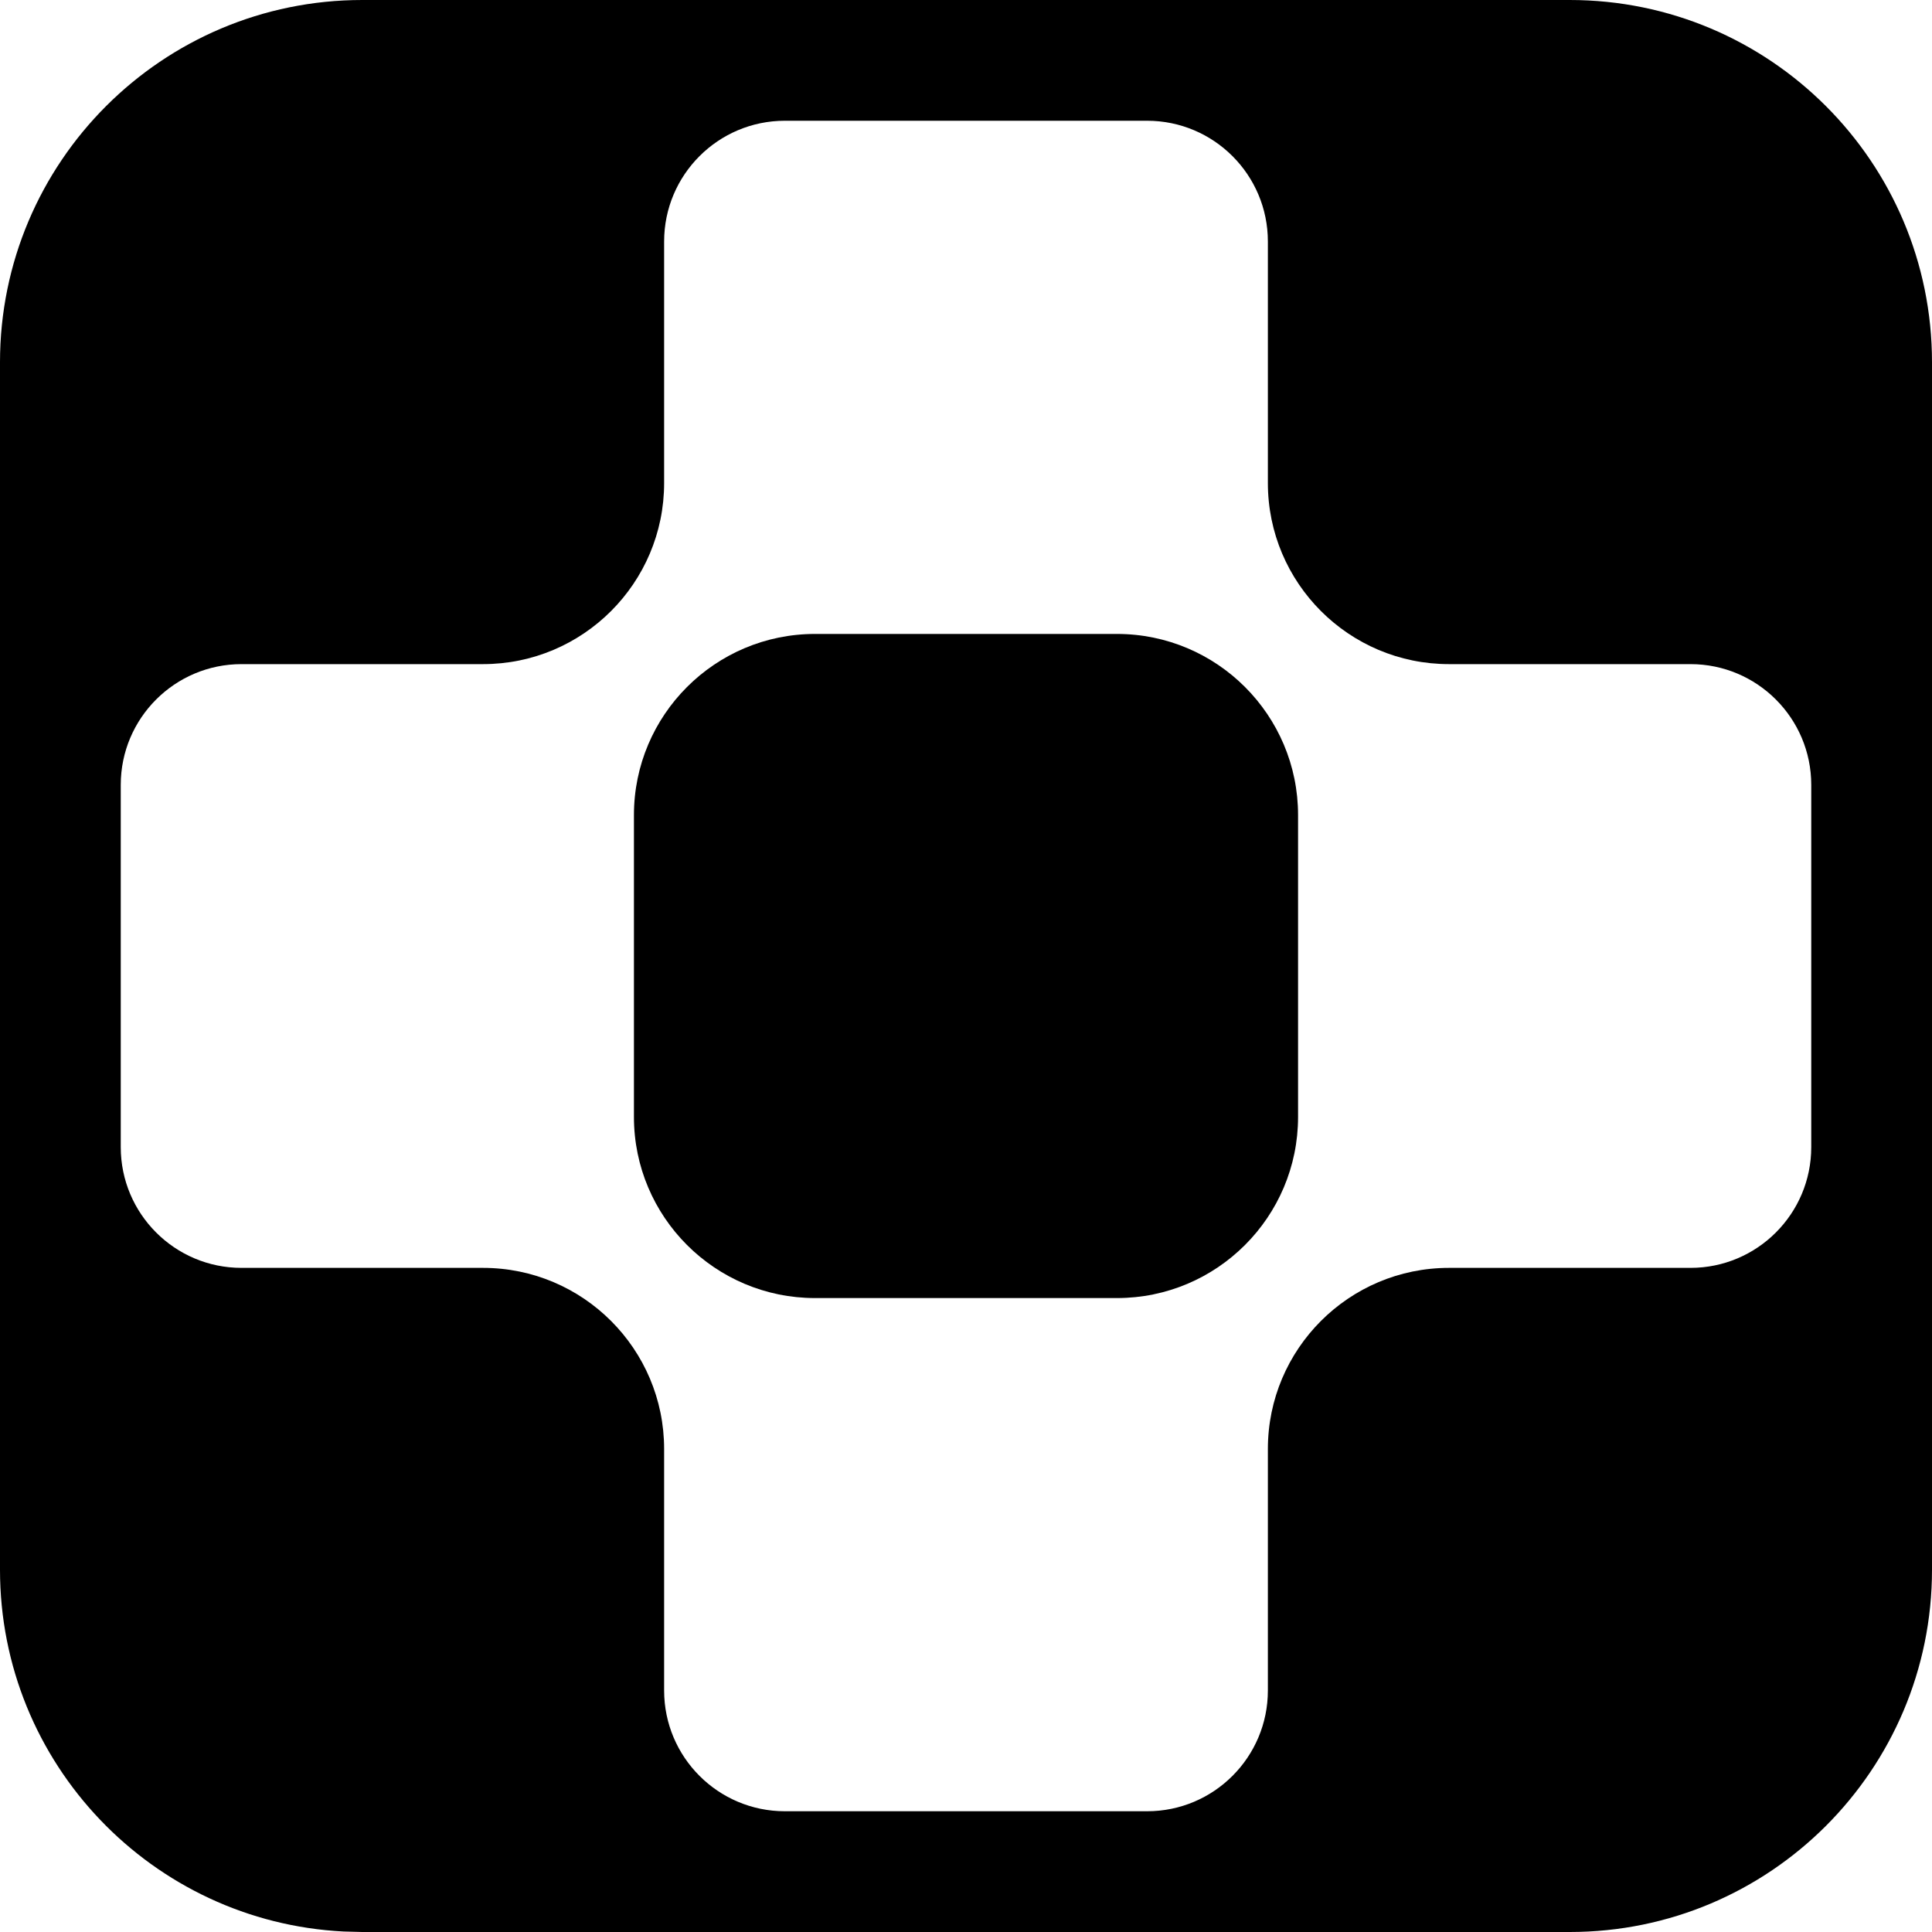 <svg width="16" height="16" viewBox="0 0 16 16" xmlns="http://www.w3.org/2000/svg">
	<path d="M9.25 5.25C10.078 5.25 10.75 5.922 10.75 6.75V9.25C10.75 10.078 10.078 10.75 9.25 10.75H6.75C5.922 10.75 5.25 10.078 5.25 9.25V6.75C5.25 5.922 5.922 5.25 6.75 5.25H9.25Z" />
	<path fill-rule="evenodd" clip-rule="evenodd" d="M13 0C14.657 0 16 1.343 16 3V13C16 14.657 14.657 16 13 16H3L2.846 15.996C1.261 15.916 0 14.605 0 13V3C0 1.343 1.343 0 3 0H13ZM5.5 4C5.5 4.828 4.828 5.5 4 5.5H2C1.448 5.5 1 5.948 1 6.5V9.5C1 10.052 1.448 10.5 2 10.5H4C4.828 10.5 5.5 11.172 5.5 12V14C5.5 14.552 5.948 15 6.5 15H9.5C10.052 15 10.5 14.552 10.5 14V12C10.5 11.172 11.172 10.5 12 10.5H14C14.552 10.5 15 10.052 15 9.5V6.5C15 5.948 14.552 5.5 14 5.5H12C11.172 5.5 10.5 4.828 10.5 4V2C10.5 1.448 10.052 1 9.5 1H6.5C5.948 1 5.5 1.448 5.5 2V4Z" />
</svg>
